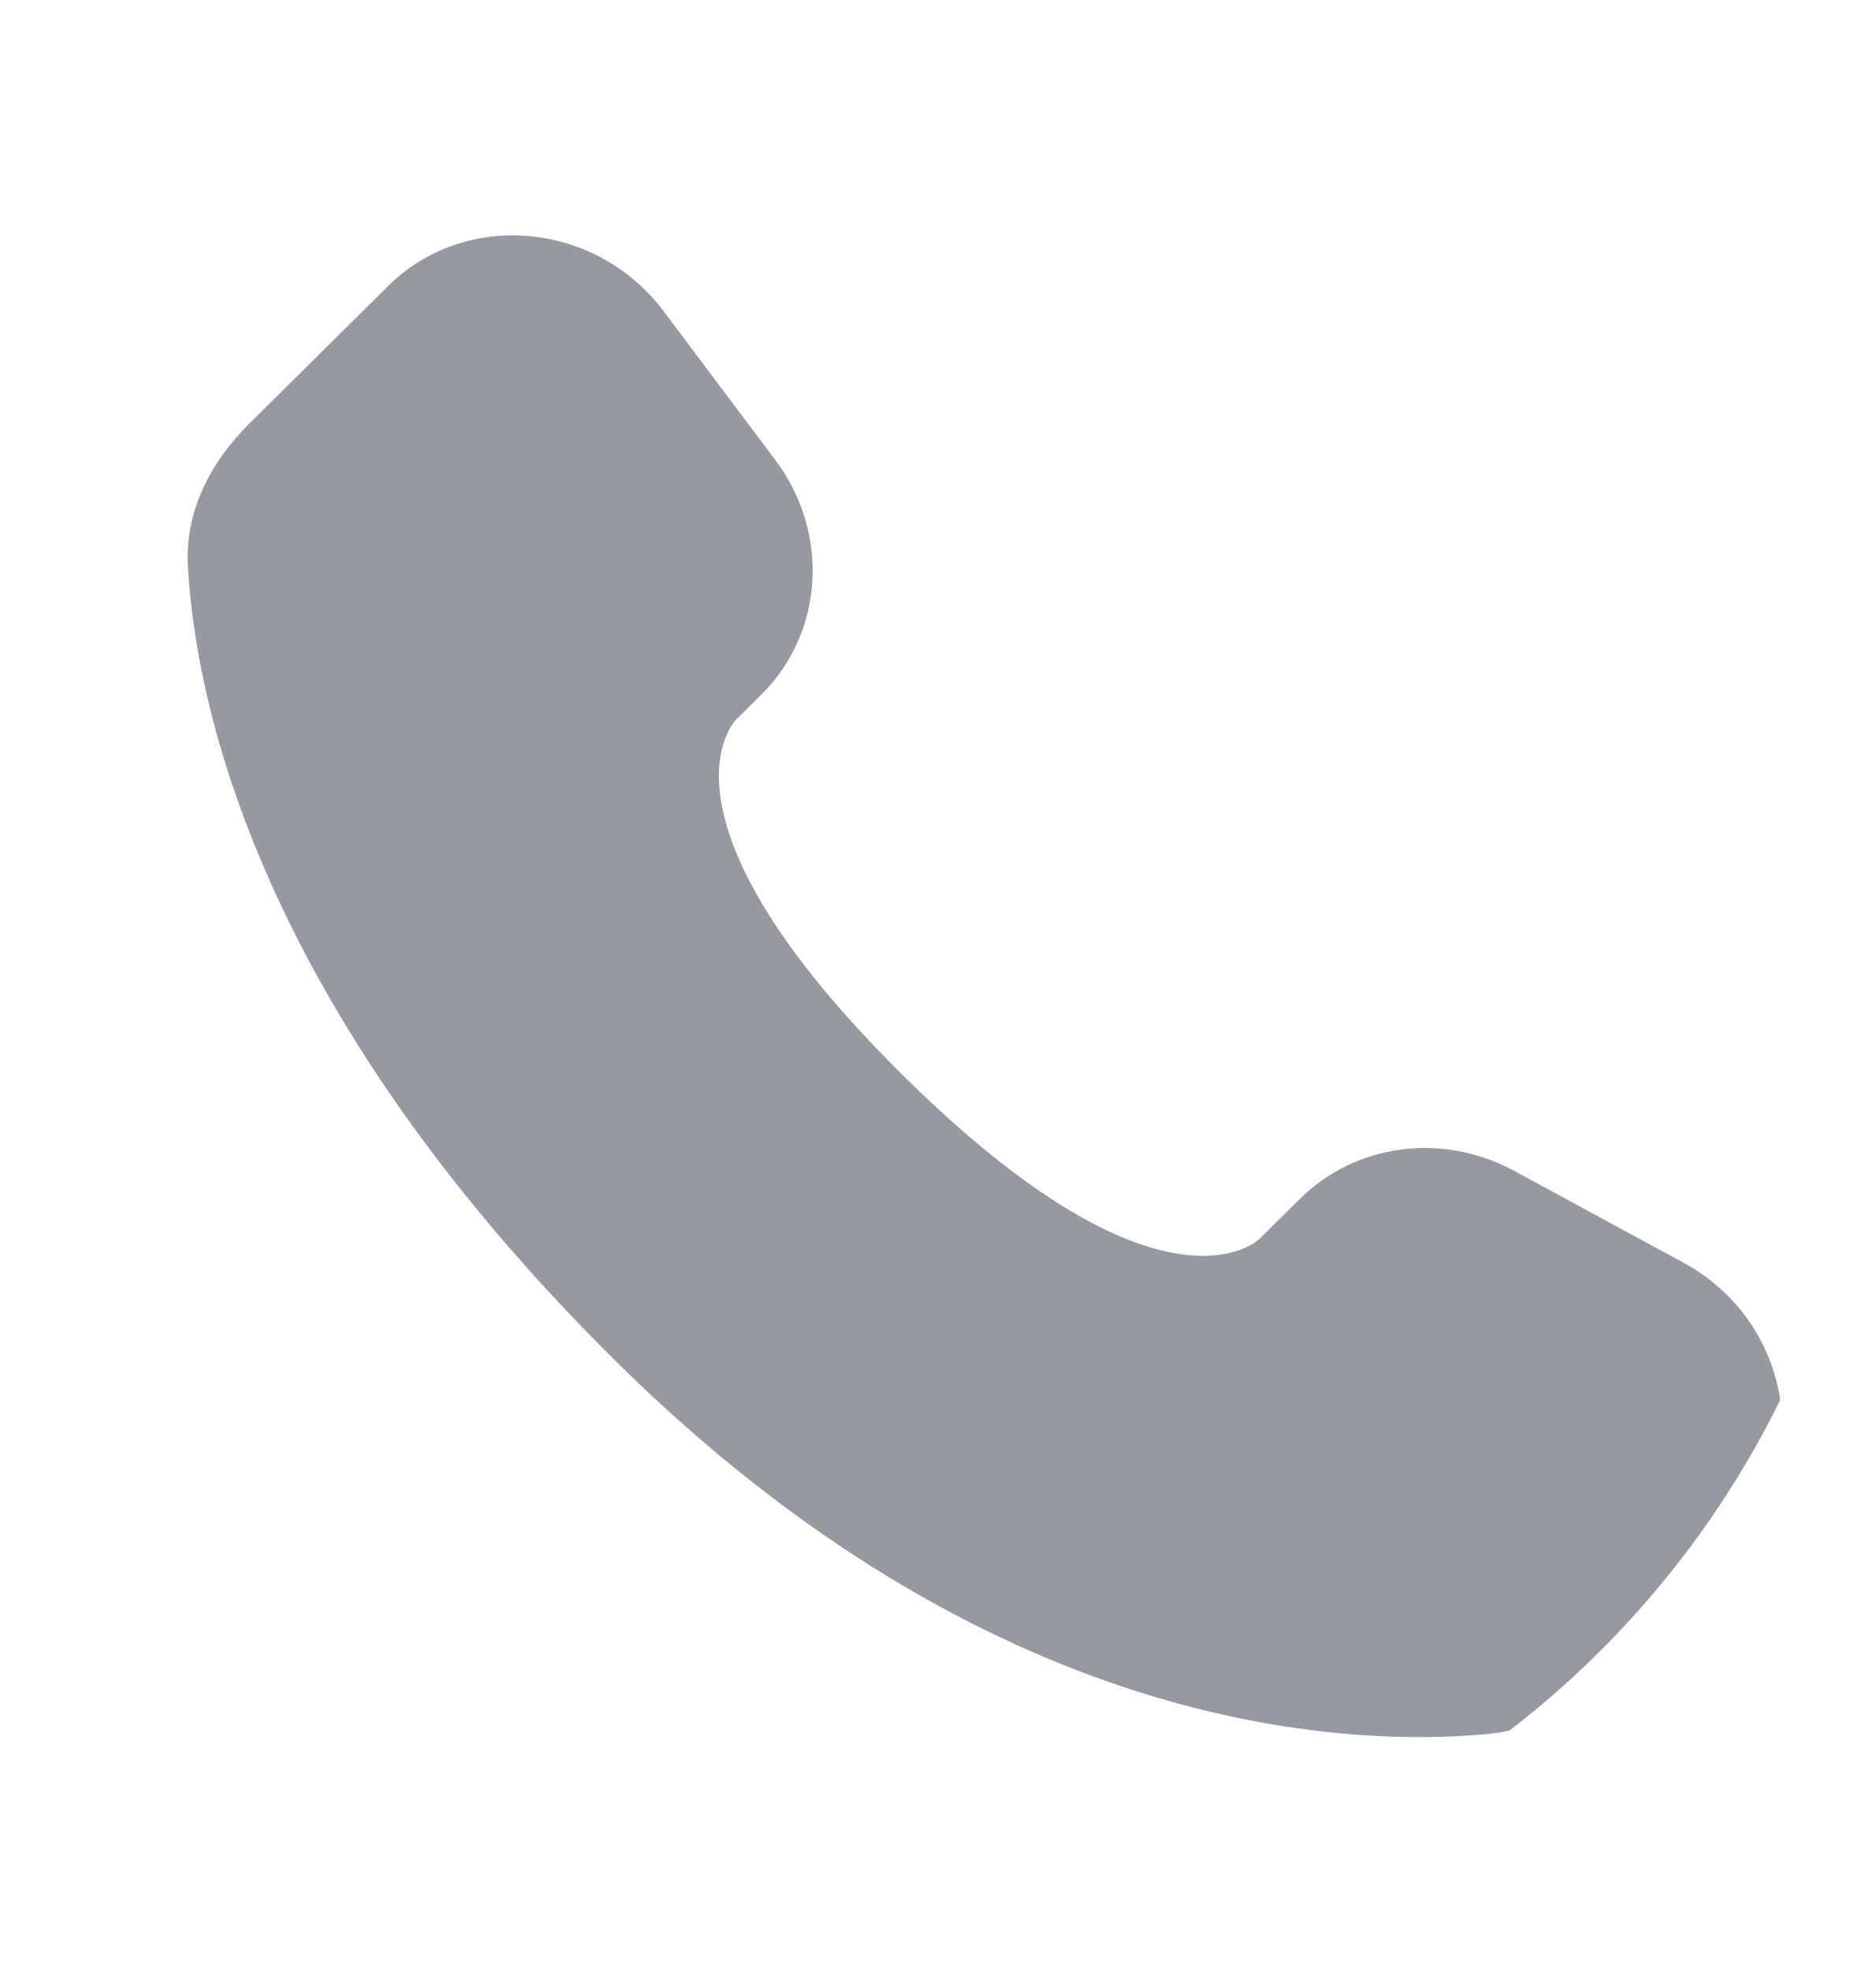 <svg width="20" height="21" viewBox="0 0 20 21" fill="none" xmlns="http://www.w3.org/2000/svg">
<g clip-path="url(#clip0_2002_2410)">
<path d="M13.859 12.773L13.428 13.199C13.428 13.199 12.406 14.212 9.615 11.446C6.824 8.681 7.847 7.668 7.847 7.668L8.118 7.399C8.785 6.738 8.848 5.677 8.266 4.902L7.075 3.316C6.354 2.357 4.962 2.23 4.136 3.049L2.653 4.518C2.244 4.924 1.97 5.45 2.003 6.033C2.088 7.526 2.766 10.738 6.548 14.486C10.559 18.46 14.322 18.618 15.861 18.475C16.348 18.43 16.771 18.183 17.112 17.845L18.454 16.515C19.36 15.618 19.104 14.079 17.945 13.452L16.141 12.474C15.38 12.062 14.453 12.183 13.859 12.773Z" fill="#9799A0"/>
</g>
<defs>
<clipPath id="clip0_2002_2410">
<rect y="0.508" width="20" height="20" rx="10" fill="white"/>
</clipPath>
</defs>
</svg>

